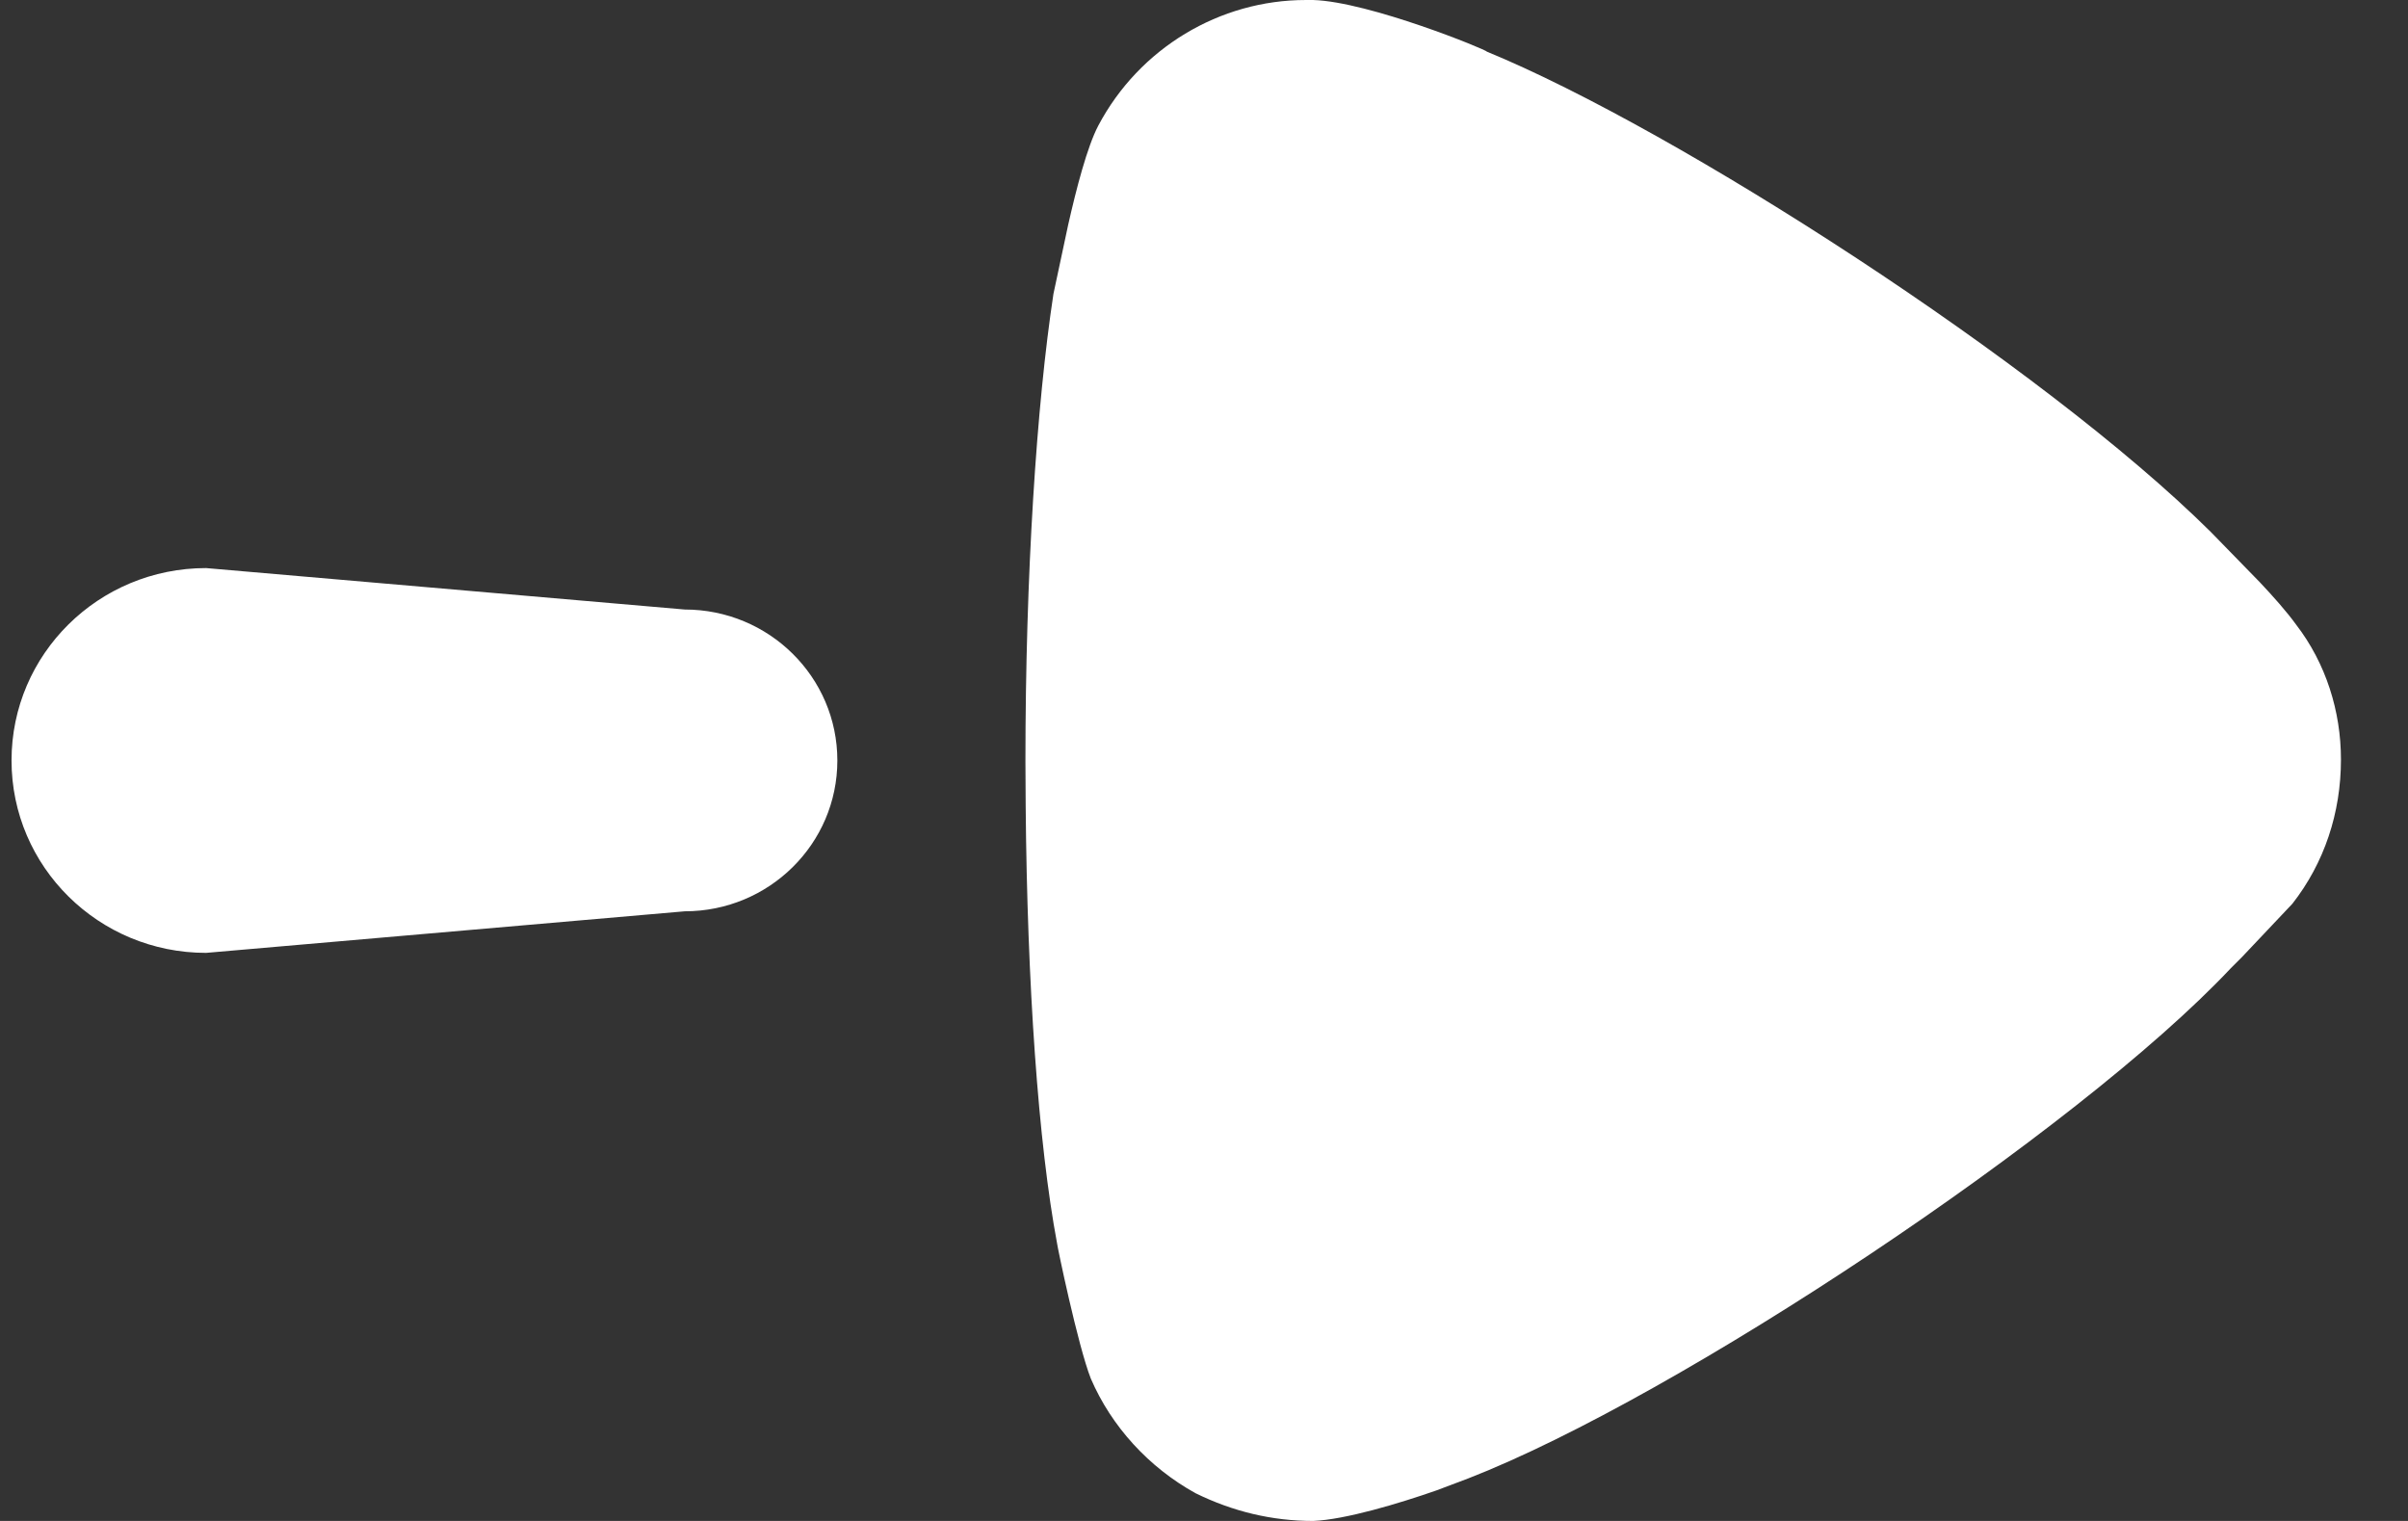 <svg width="19" height="12" viewBox="0 0 19 12" fill="none" xmlns="http://www.w3.org/2000/svg">
<rect x="0" y="0" width="19" height="12" fill="#333333" stroke="none"/>
<g id="Arrow - Left">
<path id="Arrow - Left_2" fill-rule="evenodd" clip-rule="evenodd" d="M8.091 6.007L8.093 6.361C8.105 7.765 8.192 9.018 8.341 9.812C8.341 9.827 8.504 10.614 8.607 10.877C8.77 11.255 9.064 11.577 9.433 11.781C9.728 11.926 10.037 12 10.362 12C10.616 11.989 11.037 11.863 11.337 11.758L11.586 11.664C13.237 11.022 16.393 8.924 17.601 7.64L17.69 7.551L18.088 7.13C18.339 6.809 18.471 6.415 18.471 5.992C18.471 5.613 18.353 5.234 18.117 4.928C18.046 4.829 17.933 4.702 17.831 4.594L17.444 4.197C16.112 2.876 13.228 1.022 11.733 0.408C11.733 0.394 10.804 0.014 10.362 6.10352e-05H10.303C9.624 6.10352e-05 8.99 0.379 8.666 0.991C8.578 1.159 8.493 1.487 8.428 1.775L8.312 2.319C8.179 3.193 8.091 4.535 8.091 6.007ZM1.626 4.482C0.778 4.482 0.091 5.161 0.091 6C0.091 6.838 0.778 7.518 1.626 7.518L5.403 7.19C6.068 7.19 6.607 6.658 6.607 6C6.607 5.342 6.068 4.809 5.403 4.809L1.626 4.482Z" fill="white"/>
</g>
</svg>
